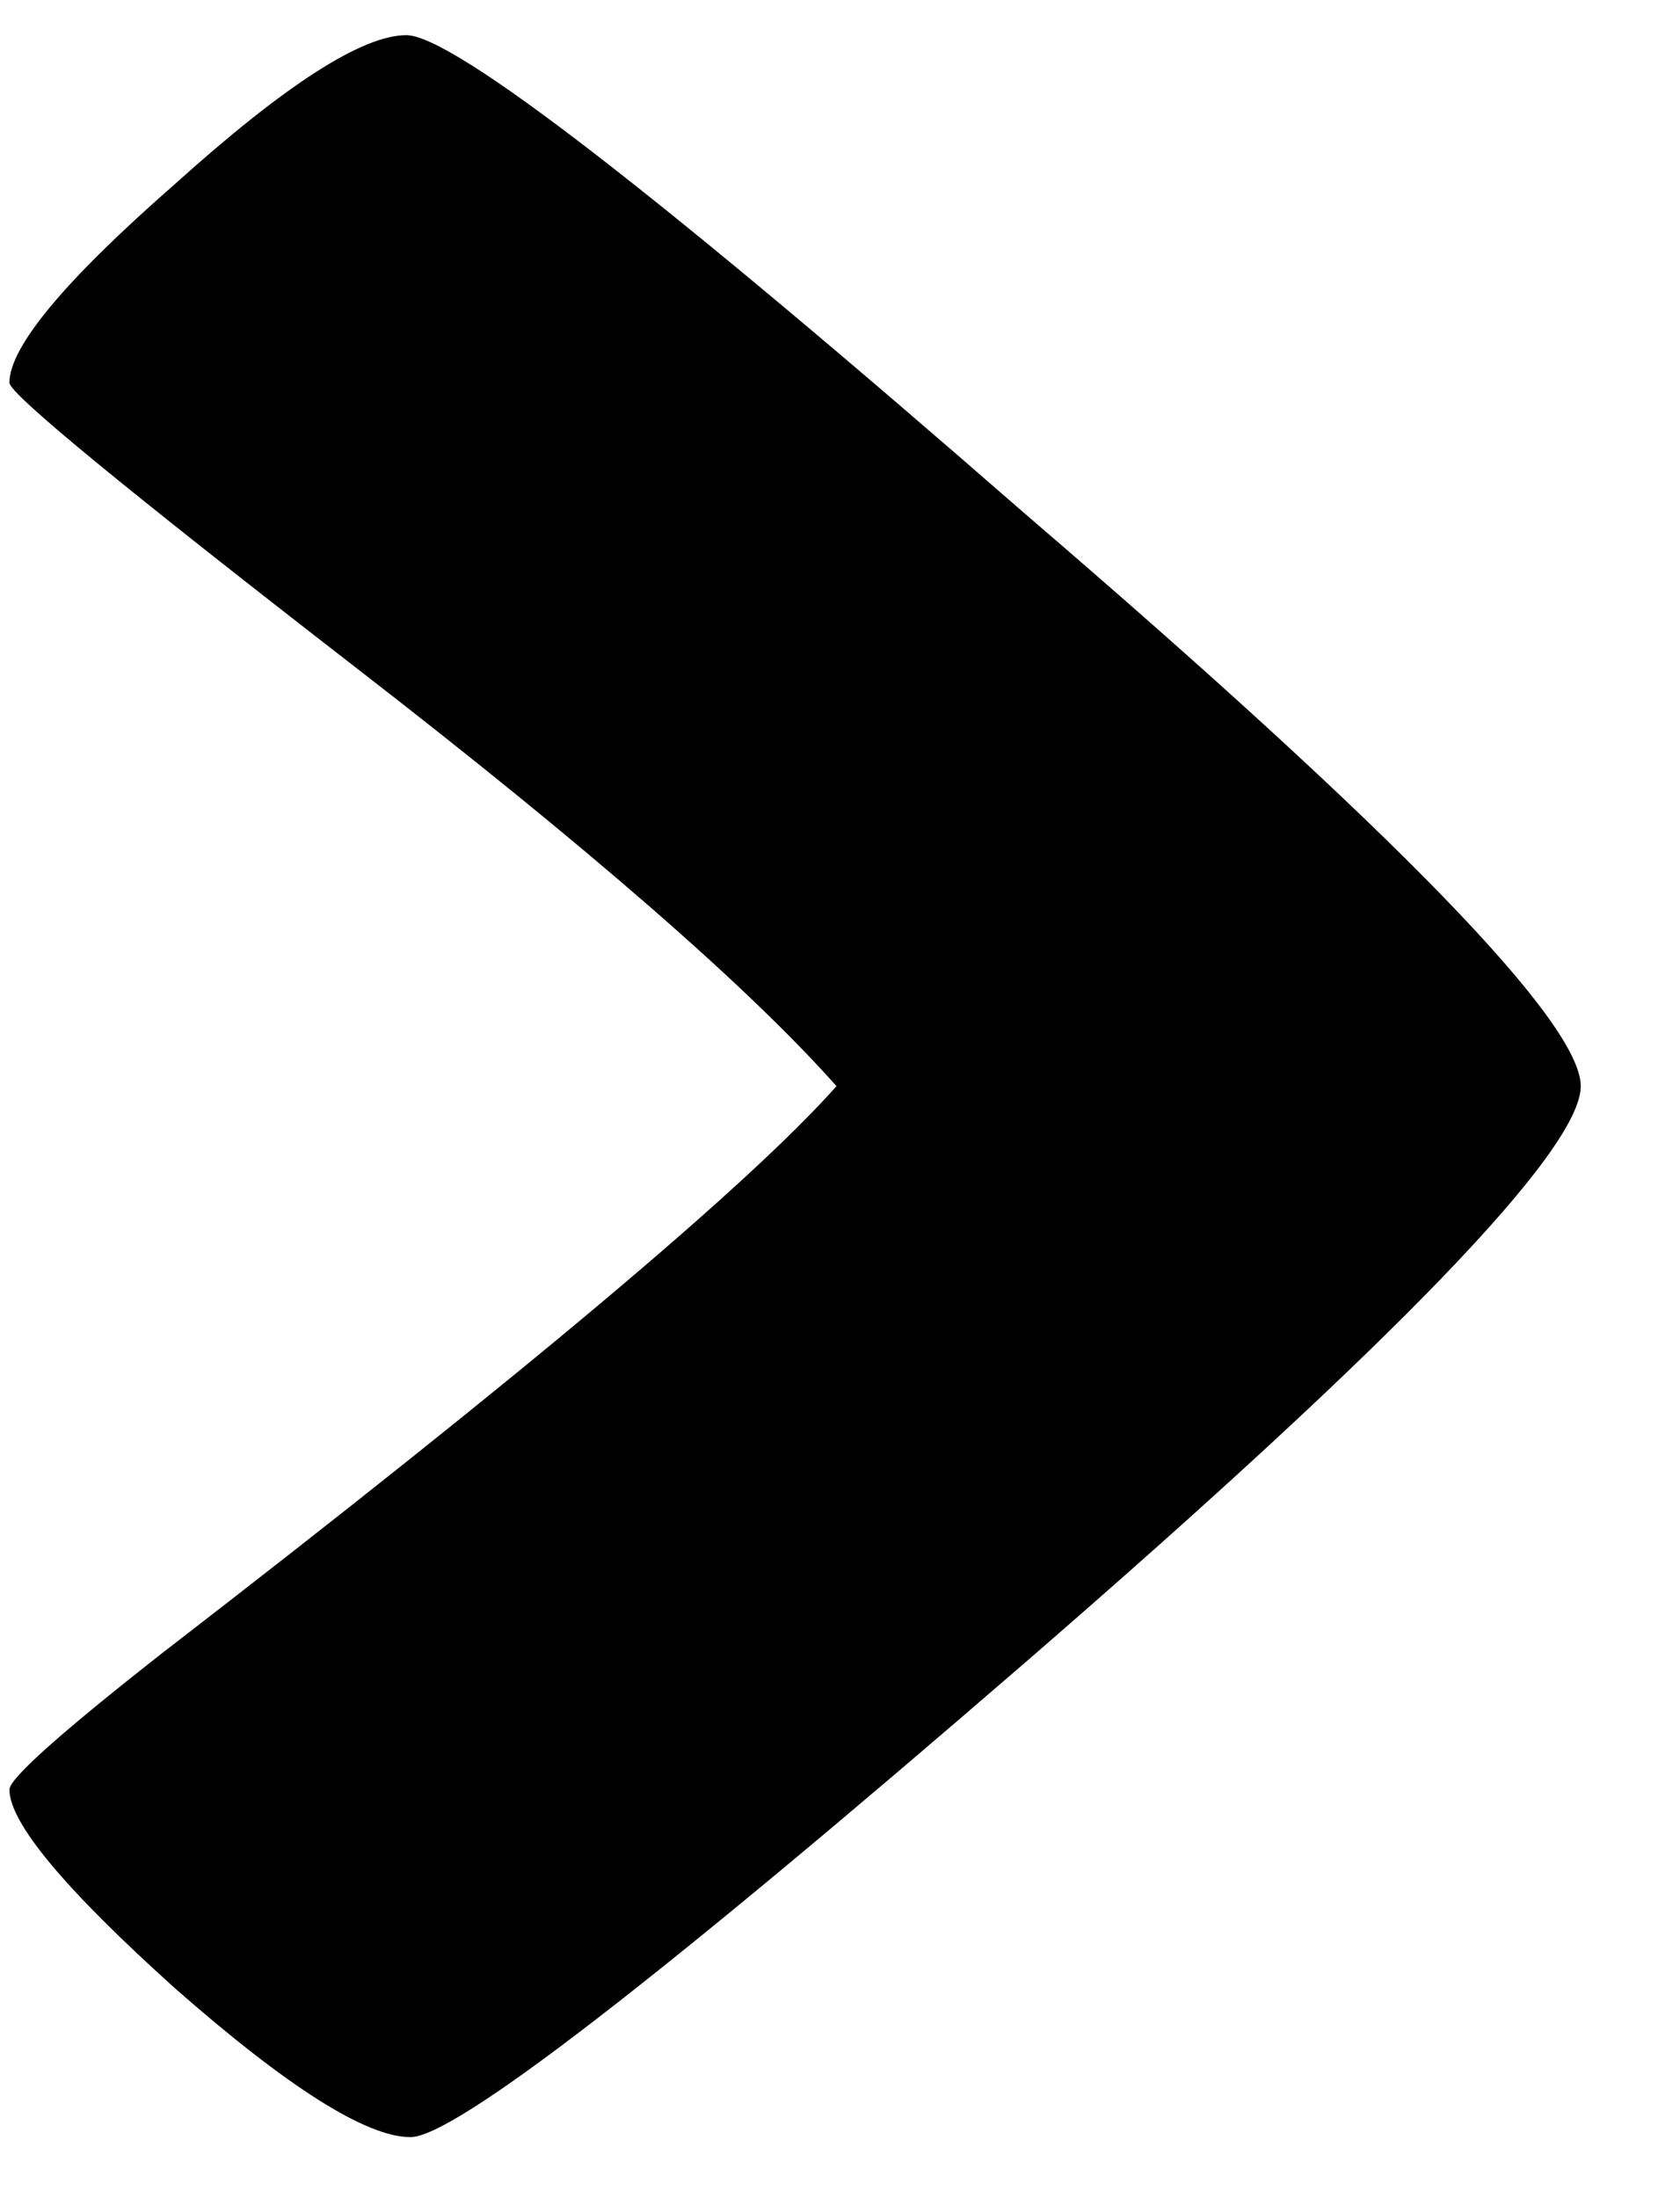 <svg width="13" height="17" viewBox="0 0 13 17" fill="none" xmlns="http://www.w3.org/2000/svg">
<path d="M0.073 2.96C0.073 2.683 0.499 2.171 1.353 1.424C2.206 0.656 2.803 0.272 3.144 0.272C3.507 0.272 5.107 1.509 7.944 3.984C10.803 6.437 12.232 7.909 12.232 8.4C12.232 8.891 10.803 10.373 7.944 12.848C5.107 15.301 3.518 16.528 3.176 16.528C2.835 16.528 2.227 16.144 1.353 15.376C0.499 14.608 0.073 14.096 0.073 13.84C0.073 13.755 0.467 13.403 1.256 12.784C4.051 10.629 5.79 9.168 6.473 8.4C5.79 7.632 4.553 6.555 2.76 5.168C0.969 3.781 0.073 3.045 0.073 2.96Z" fill="black"/>
</svg>
